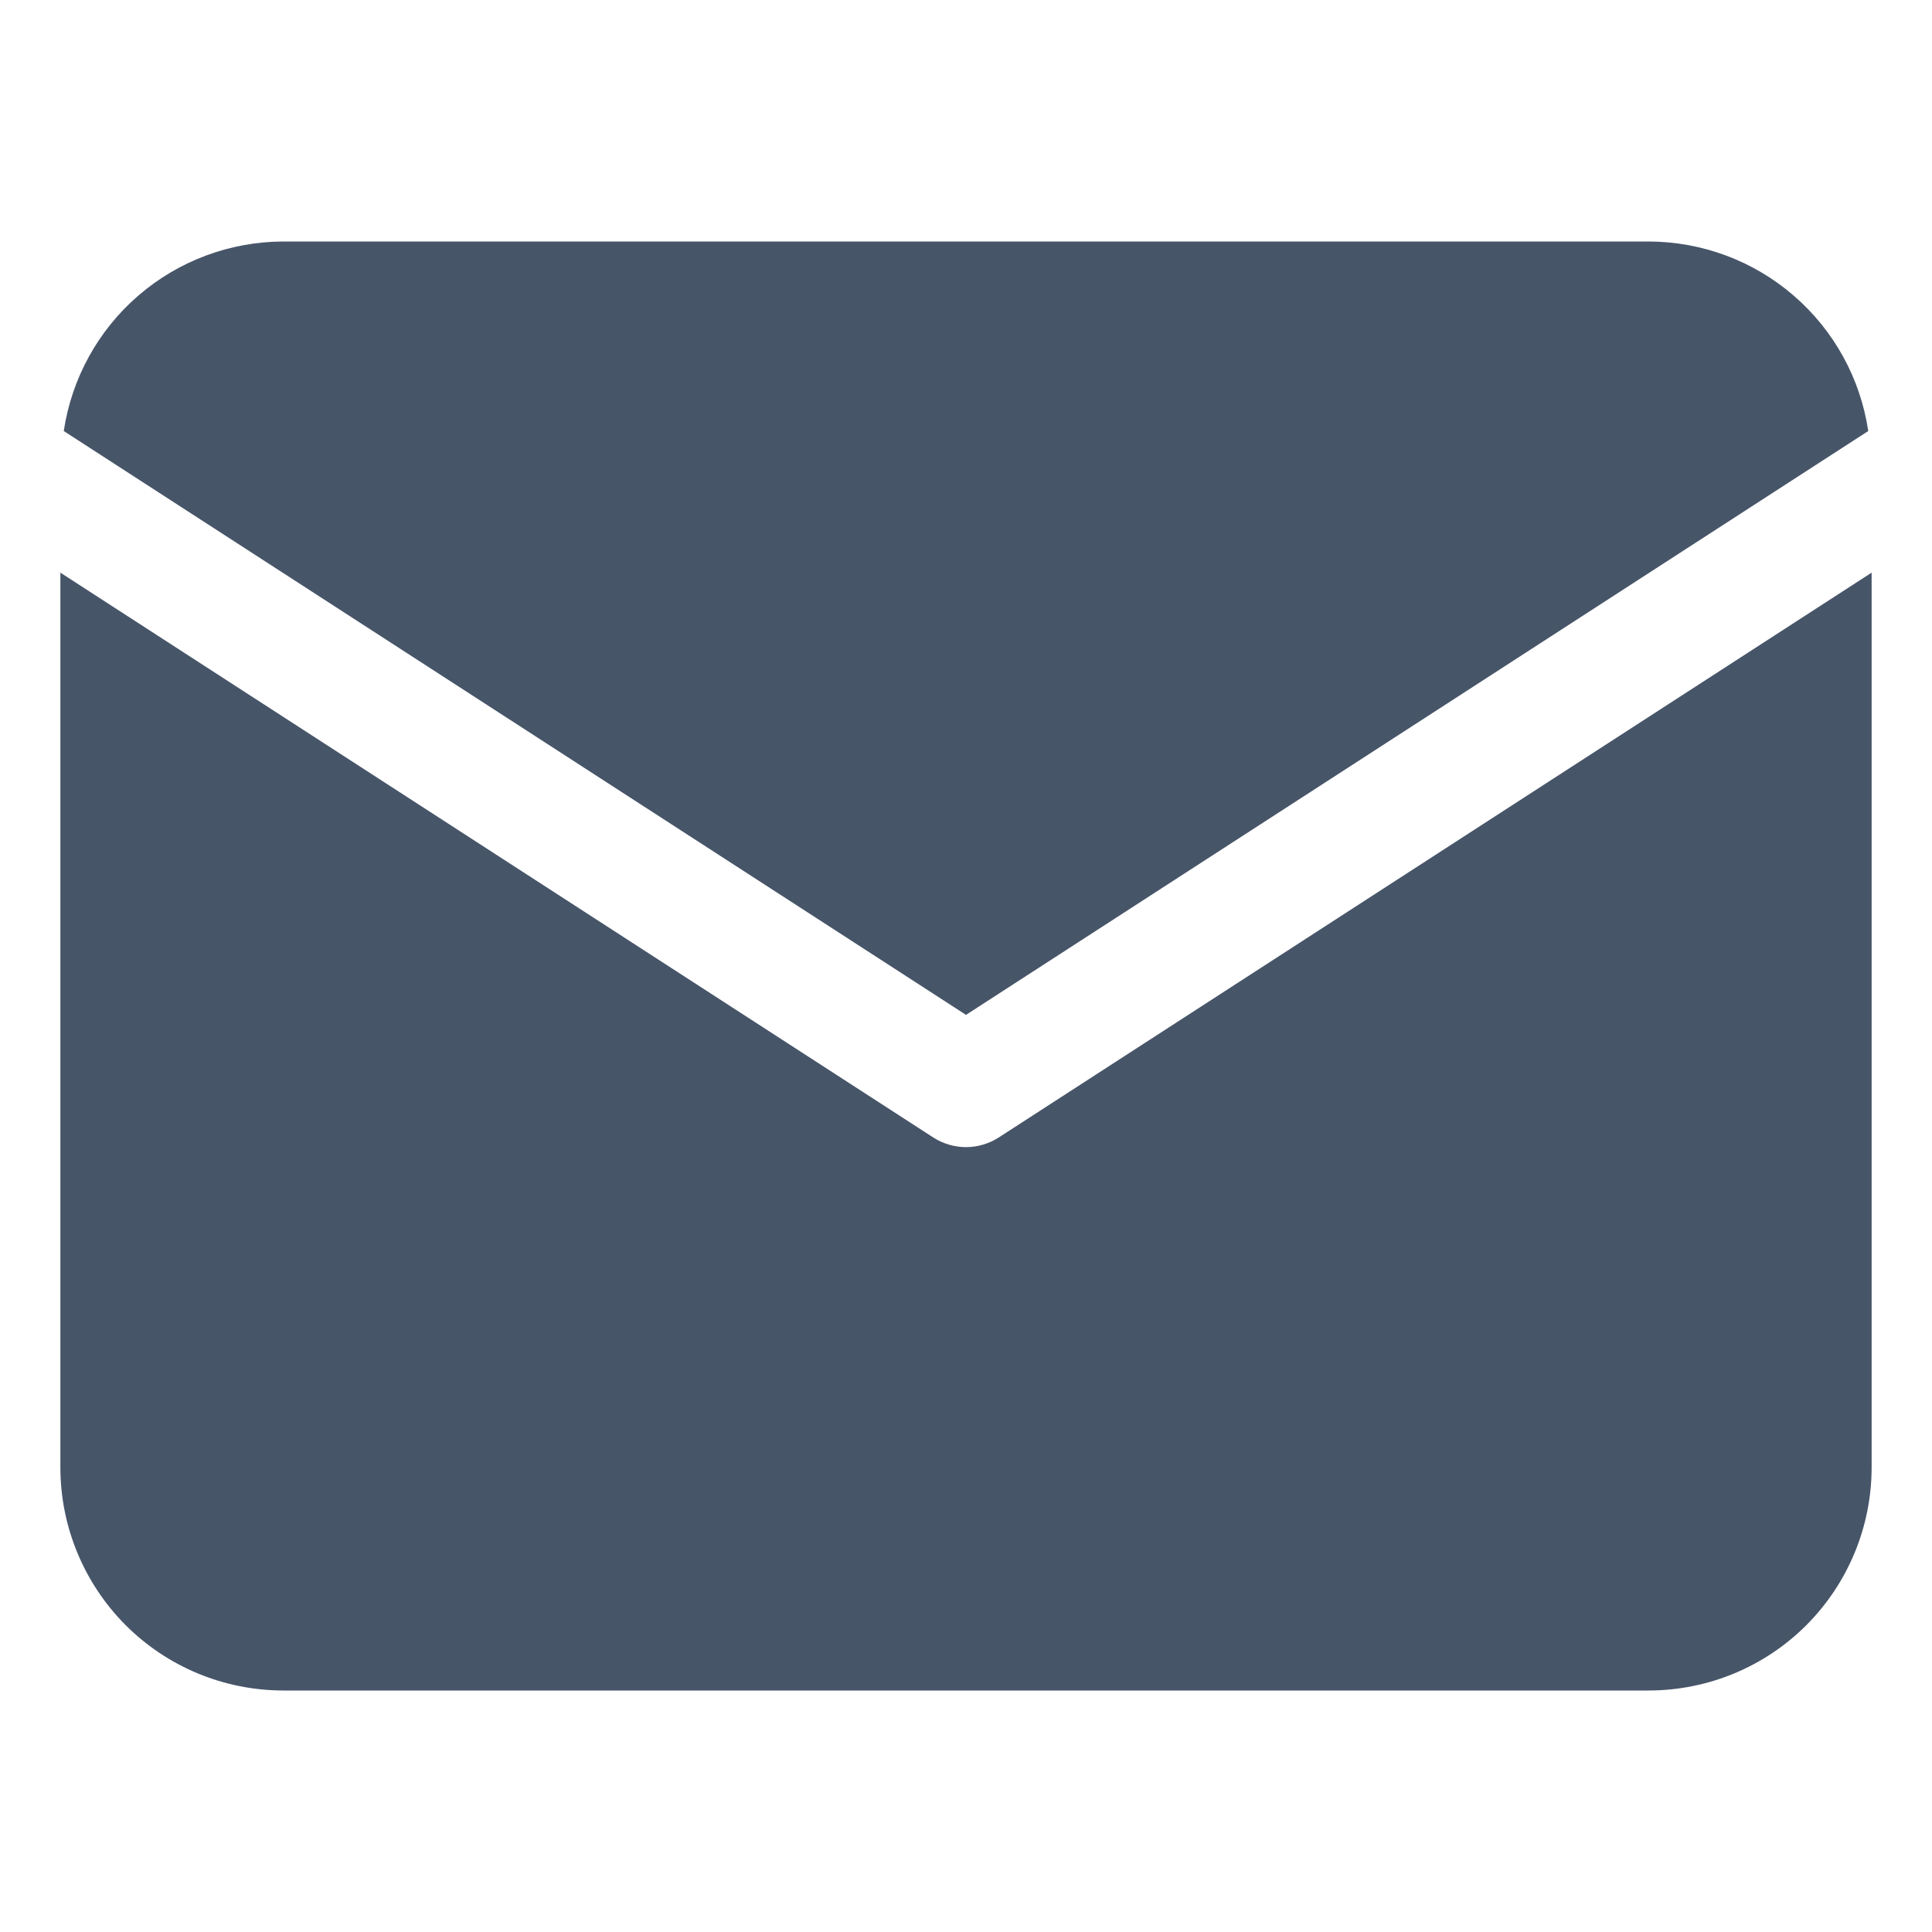 <svg width="20" height="20" viewBox="0 0 20 20" fill="none" xmlns="http://www.w3.org/2000/svg">
<g id="fi_3059474">
<path id="Vector" d="M19.34 4.462C19.259 3.917 18.985 3.42 18.568 3.06C18.152 2.7 17.62 2.502 17.07 2.5H2.931C2.38 2.502 1.849 2.7 1.432 3.06C1.015 3.42 0.742 3.917 0.66 4.462L10 10.506L19.34 4.462Z" fill="#475569"/>
<path id="Vector_2" d="M10.339 11.775C10.238 11.84 10.12 11.875 10 11.875C9.88 11.875 9.762 11.84 9.661 11.775L0.625 5.928V15.194C0.626 15.805 0.869 16.391 1.301 16.824C1.733 17.256 2.319 17.499 2.931 17.5H17.069C17.681 17.499 18.267 17.256 18.699 16.824C19.131 16.391 19.374 15.805 19.375 15.194V5.928L10.339 11.775Z" fill="#475569"/>
</g>
</svg>
